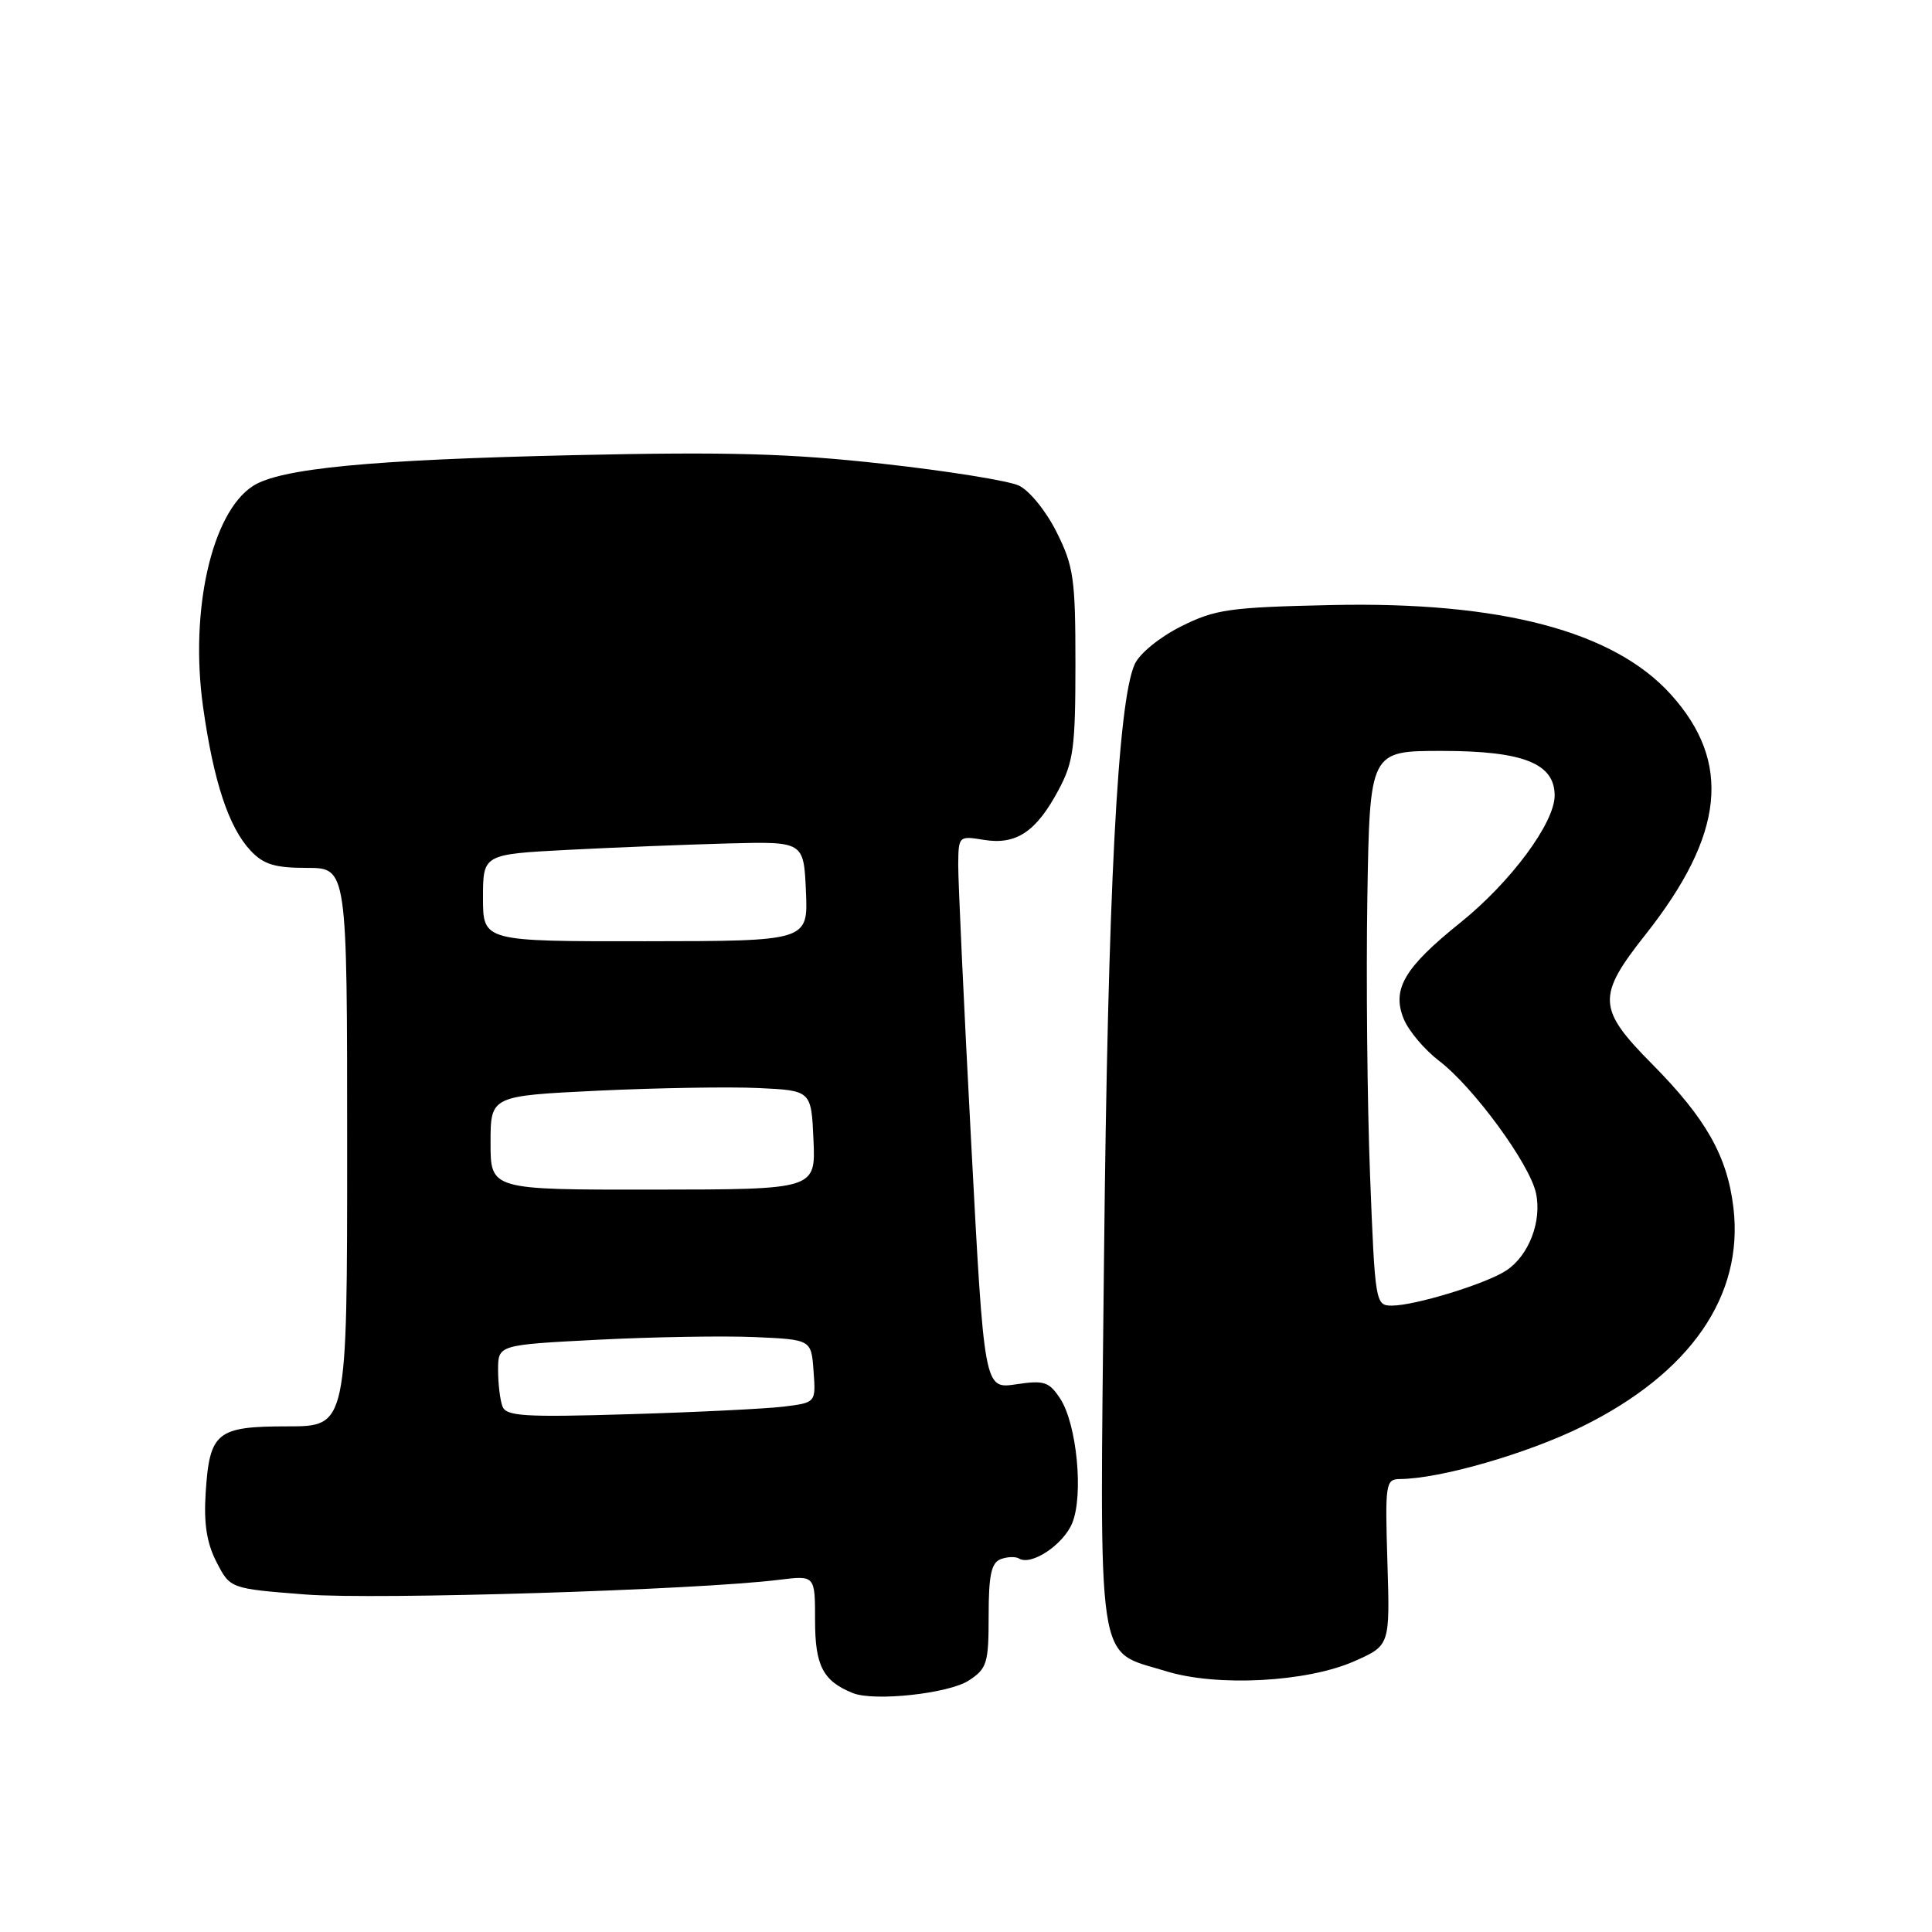 <?xml version="1.0" encoding="UTF-8" standalone="no"?>
<!DOCTYPE svg PUBLIC "-//W3C//DTD SVG 1.1//EN" "http://www.w3.org/Graphics/SVG/1.1/DTD/svg11.dtd" >
<svg xmlns="http://www.w3.org/2000/svg" xmlns:xlink="http://www.w3.org/1999/xlink" version="1.1" viewBox="0 0 256 256">
 <g >
 <path fill="currentColor"
d=" M 128.38 222.67 C 130.79 221.09 131.00 220.39 131.00 214.08 C 131.00 208.73 131.35 207.08 132.59 206.60 C 133.46 206.27 134.56 206.23 135.02 206.51 C 136.64 207.51 140.88 204.70 142.07 201.83 C 143.60 198.13 142.69 188.70 140.48 185.32 C 139.00 183.08 138.36 182.87 134.62 183.43 C 130.41 184.06 130.41 184.06 128.68 151.28 C 127.72 133.25 126.96 116.75 126.97 114.62 C 127.00 110.77 127.03 110.74 130.39 111.29 C 134.66 111.98 137.31 110.21 140.26 104.68 C 142.24 100.99 142.50 99.03 142.50 88.00 C 142.50 76.67 142.27 75.03 140.00 70.50 C 138.61 67.71 136.39 64.99 135.00 64.34 C 133.62 63.70 125.55 62.40 117.05 61.46 C 104.67 60.08 96.52 59.85 76.05 60.31 C 49.00 60.92 37.06 62.07 33.48 64.42 C 28.04 67.98 25.13 80.92 26.90 93.61 C 28.29 103.54 30.30 109.62 33.21 112.72 C 34.92 114.54 36.42 115.00 40.67 115.00 C 46.00 115.00 46.00 115.00 46.00 152.00 C 46.00 189.00 46.00 189.00 38.12 189.00 C 28.69 189.00 27.77 189.75 27.25 197.83 C 26.99 201.90 27.40 204.49 28.70 207.00 C 30.50 210.50 30.50 210.50 40.50 211.28 C 49.80 212.00 92.43 210.68 103.25 209.33 C 108.00 208.74 108.00 208.74 108.00 214.72 C 108.00 220.72 109.05 222.75 113.00 224.34 C 115.83 225.48 125.73 224.41 128.38 222.67 Z  M 179.46 220.12 C 184.18 218.03 184.18 218.03 183.84 207.02 C 183.52 196.56 183.60 196.00 185.50 195.98 C 190.84 195.94 202.33 192.63 209.65 189.02 C 223.98 181.95 231.07 171.71 229.69 160.04 C 228.88 153.20 226.05 148.20 218.92 141.00 C 211.65 133.66 211.56 132.02 218.05 123.82 C 228.50 110.59 229.51 101.00 221.39 92.01 C 213.82 83.63 198.87 79.69 176.50 80.17 C 162.86 80.47 161.05 80.73 156.50 83.00 C 153.68 84.41 151.00 86.59 150.36 88.00 C 148.11 92.93 146.79 118.30 146.29 166.50 C 145.71 222.34 145.14 218.53 154.50 221.44 C 161.24 223.53 173.18 222.90 179.46 220.12 Z  M 66.58 186.36 C 66.26 185.52 66.00 183.34 66.00 181.52 C 66.00 178.20 66.00 178.20 79.25 177.52 C 86.54 177.15 95.88 176.99 100.00 177.17 C 107.50 177.50 107.50 177.50 107.80 181.68 C 108.11 185.86 108.11 185.86 103.80 186.39 C 101.44 186.67 92.22 187.13 83.33 187.39 C 69.49 187.81 67.08 187.66 66.58 186.36 Z  M 65.00 151.43 C 65.00 145.21 65.00 145.21 79.25 144.52 C 87.09 144.15 96.65 143.99 100.50 144.17 C 107.50 144.50 107.50 144.50 107.79 151.05 C 108.08 157.61 108.08 157.61 86.54 157.63 C 65.00 157.65 65.00 157.65 65.00 151.43 Z  M 64.00 118.97 C 64.00 113.20 64.00 113.20 75.25 112.61 C 81.44 112.29 91.00 111.91 96.50 111.76 C 106.50 111.50 106.50 111.50 106.79 118.10 C 107.08 124.70 107.08 124.70 85.54 124.72 C 64.00 124.74 64.00 124.74 64.00 118.97 Z  M 181.54 155.75 C 181.17 146.26 181.01 129.72 181.18 119.00 C 181.50 99.50 181.50 99.50 191.04 99.50 C 201.82 99.50 206.00 101.15 206.00 105.41 C 206.00 109.04 200.16 116.91 193.51 122.25 C 186.05 128.24 184.38 131.10 186.02 135.06 C 186.68 136.63 188.78 139.12 190.70 140.58 C 195.24 144.05 202.66 154.17 203.52 158.07 C 204.34 161.81 202.58 166.39 199.57 168.36 C 196.88 170.12 187.49 173.00 184.43 173.00 C 182.26 173.00 182.20 172.68 181.54 155.75 Z "/>
</g>
</svg>